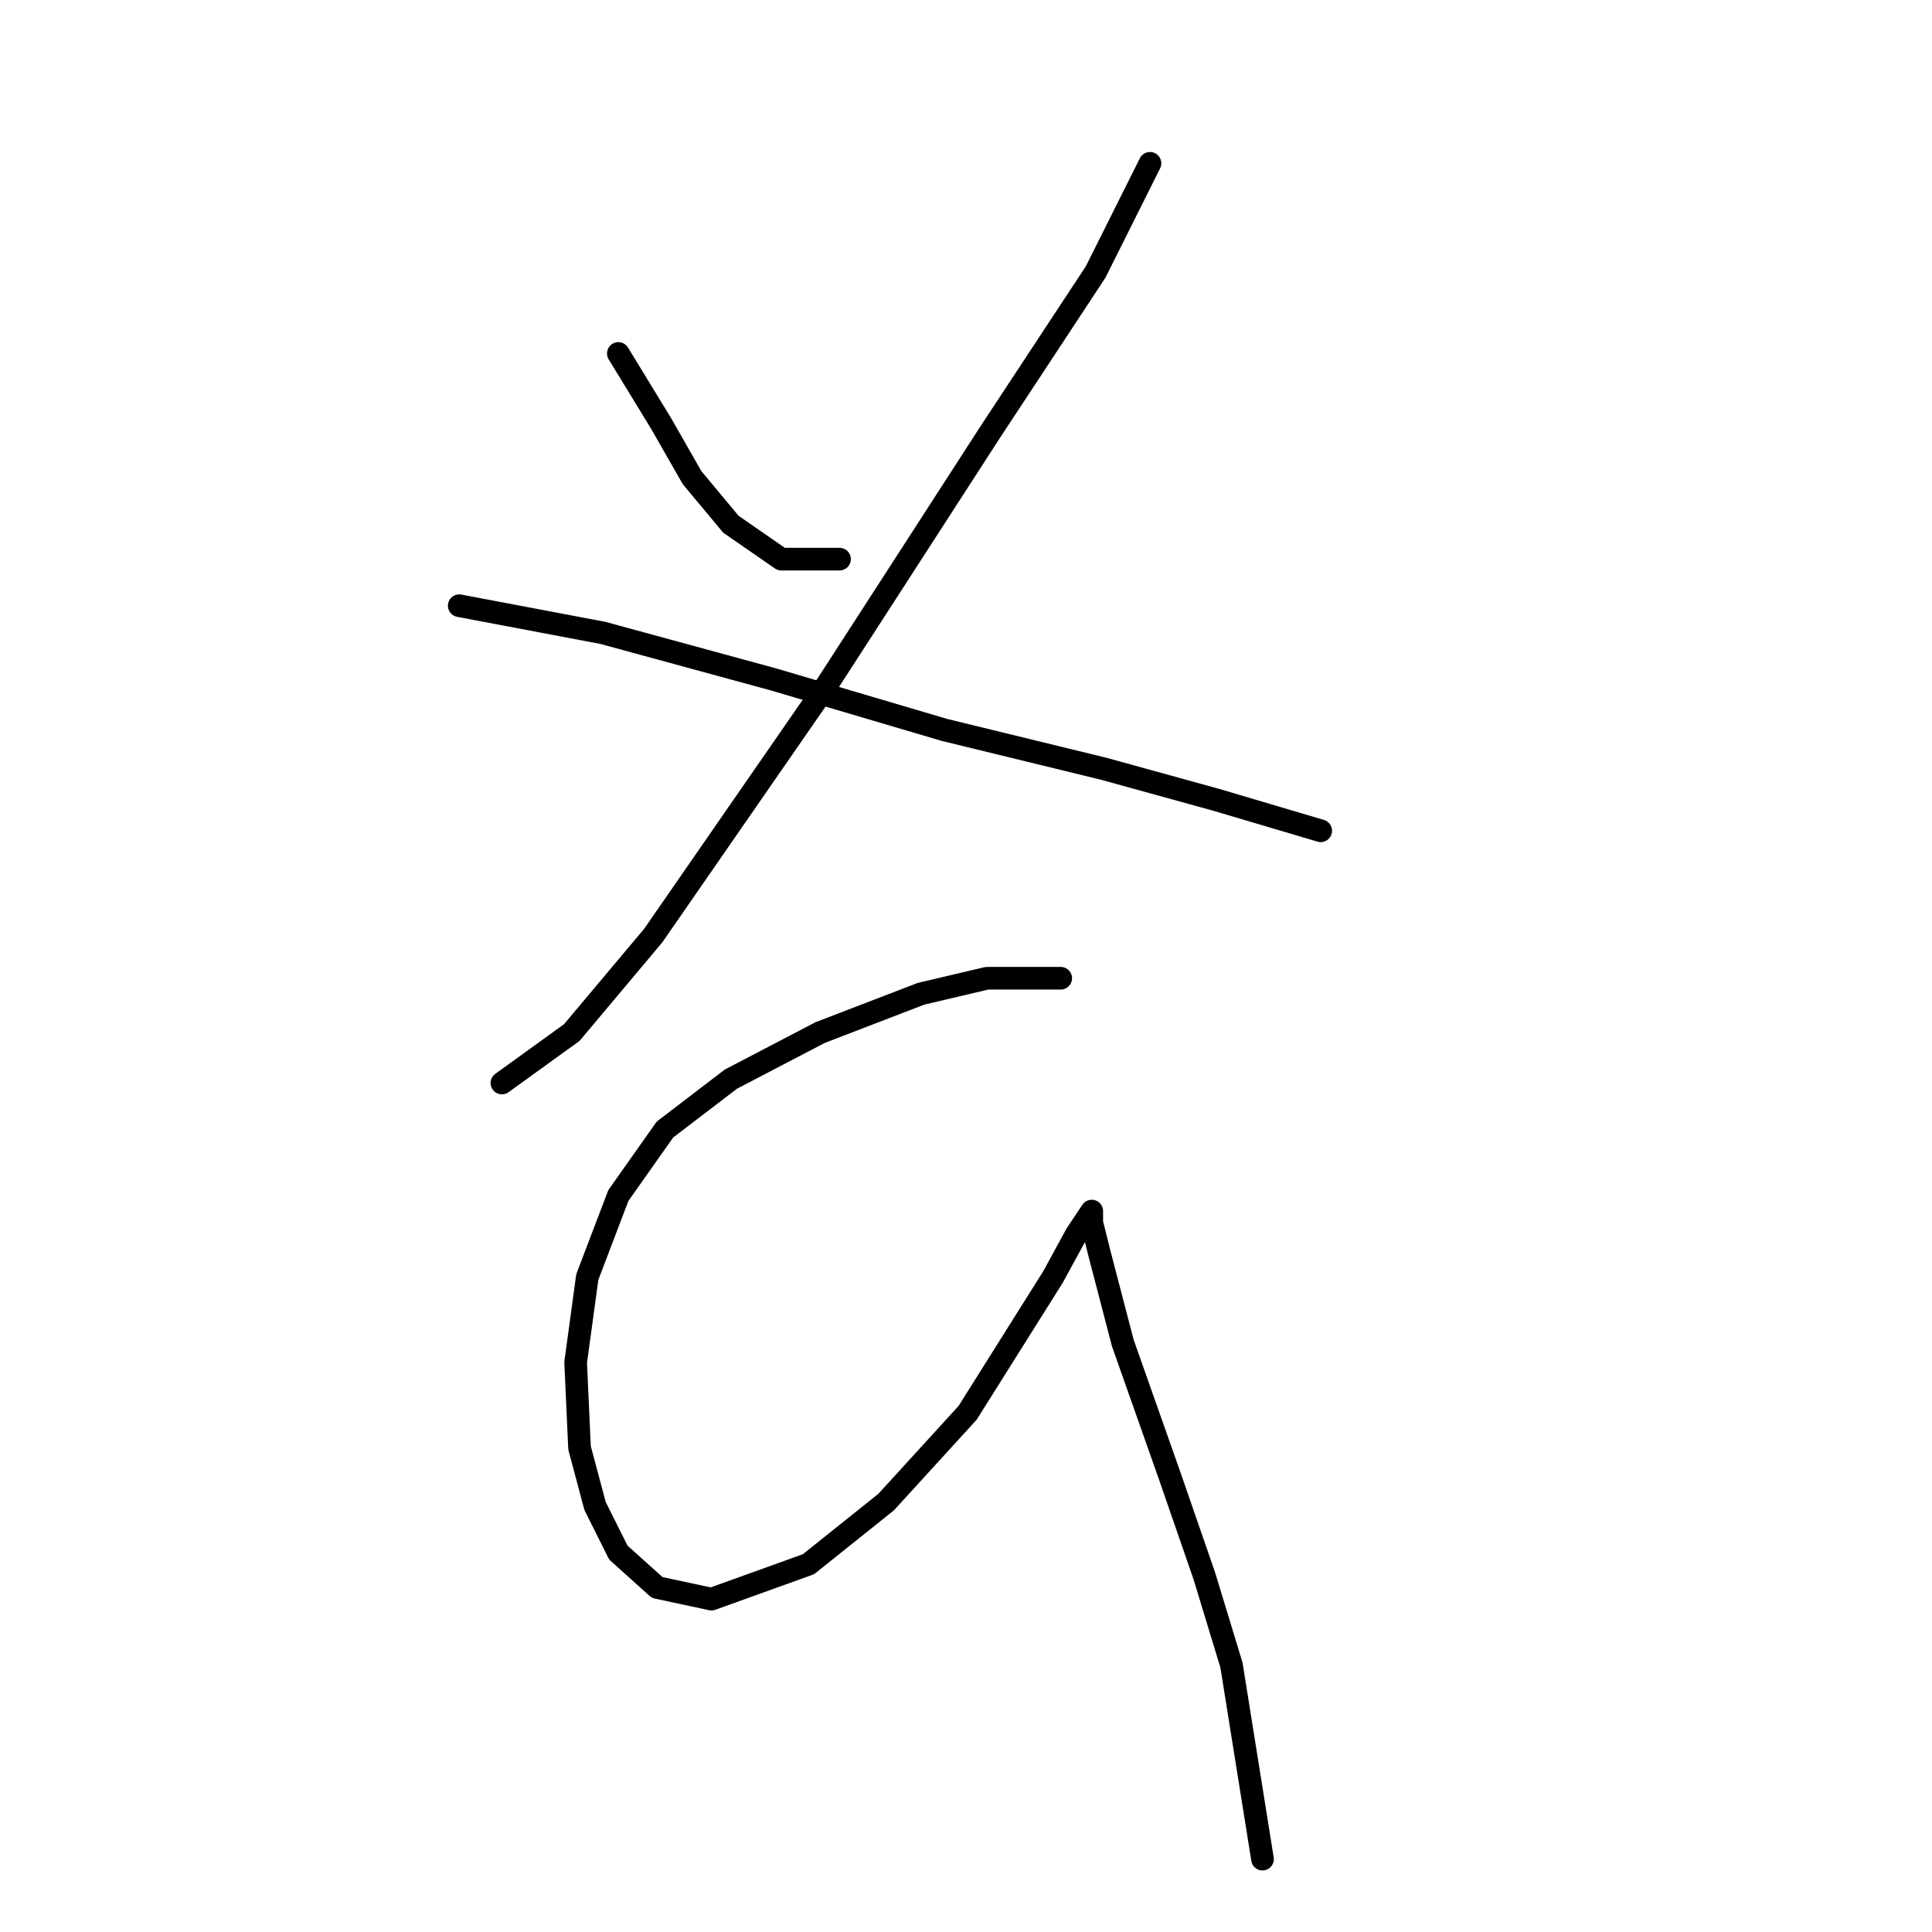<?xml version="1.0" standalone="no"?>
    <svg width="256" height="256" xmlns="http://www.w3.org/2000/svg" version="1.1">
    <polyline stroke="black" stroke-width="3" stroke-linecap="round" fill="transparent" stroke-linejoin="round" points="81.933 46.836 87.589 56.092 91.702 63.291 96.844 69.461 103.529 74.089 111.242 74.089 111.242 74.089 " />
        <polyline stroke="black" stroke-width="3" stroke-linecap="round" fill="transparent" stroke-linejoin="round" points="152.378 21.641 145.179 36.038 131.296 57.12 109.699 90.543 86.56 123.966 75.762 136.821 66.507 143.505 66.507 143.505 " />
        <polyline stroke="black" stroke-width="3" stroke-linecap="round" fill="transparent" stroke-linejoin="round" points="60.851 80.259 79.876 83.859 102.501 90.029 125.125 96.713 146.207 101.855 161.119 105.969 175.002 110.083 175.002 110.083 " />
        <polyline stroke="black" stroke-width="3" stroke-linecap="round" fill="transparent" stroke-linejoin="round" points="140.551 129.622 130.781 129.622 122.04 131.679 108.671 136.821 96.844 142.991 88.103 149.676 81.933 158.417 77.819 169.215 76.276 180.528 76.791 191.84 78.847 199.553 81.933 205.723 87.075 210.351 94.273 211.894 107.128 207.266 117.412 199.039 128.21 187.212 139.523 169.215 142.608 163.559 144.665 160.474 144.665 160.474 144.665 162.017 145.693 166.13 148.778 177.957 154.949 195.439 159.576 208.808 163.176 220.635 167.289 246.345 167.289 246.345 " />
        </svg>